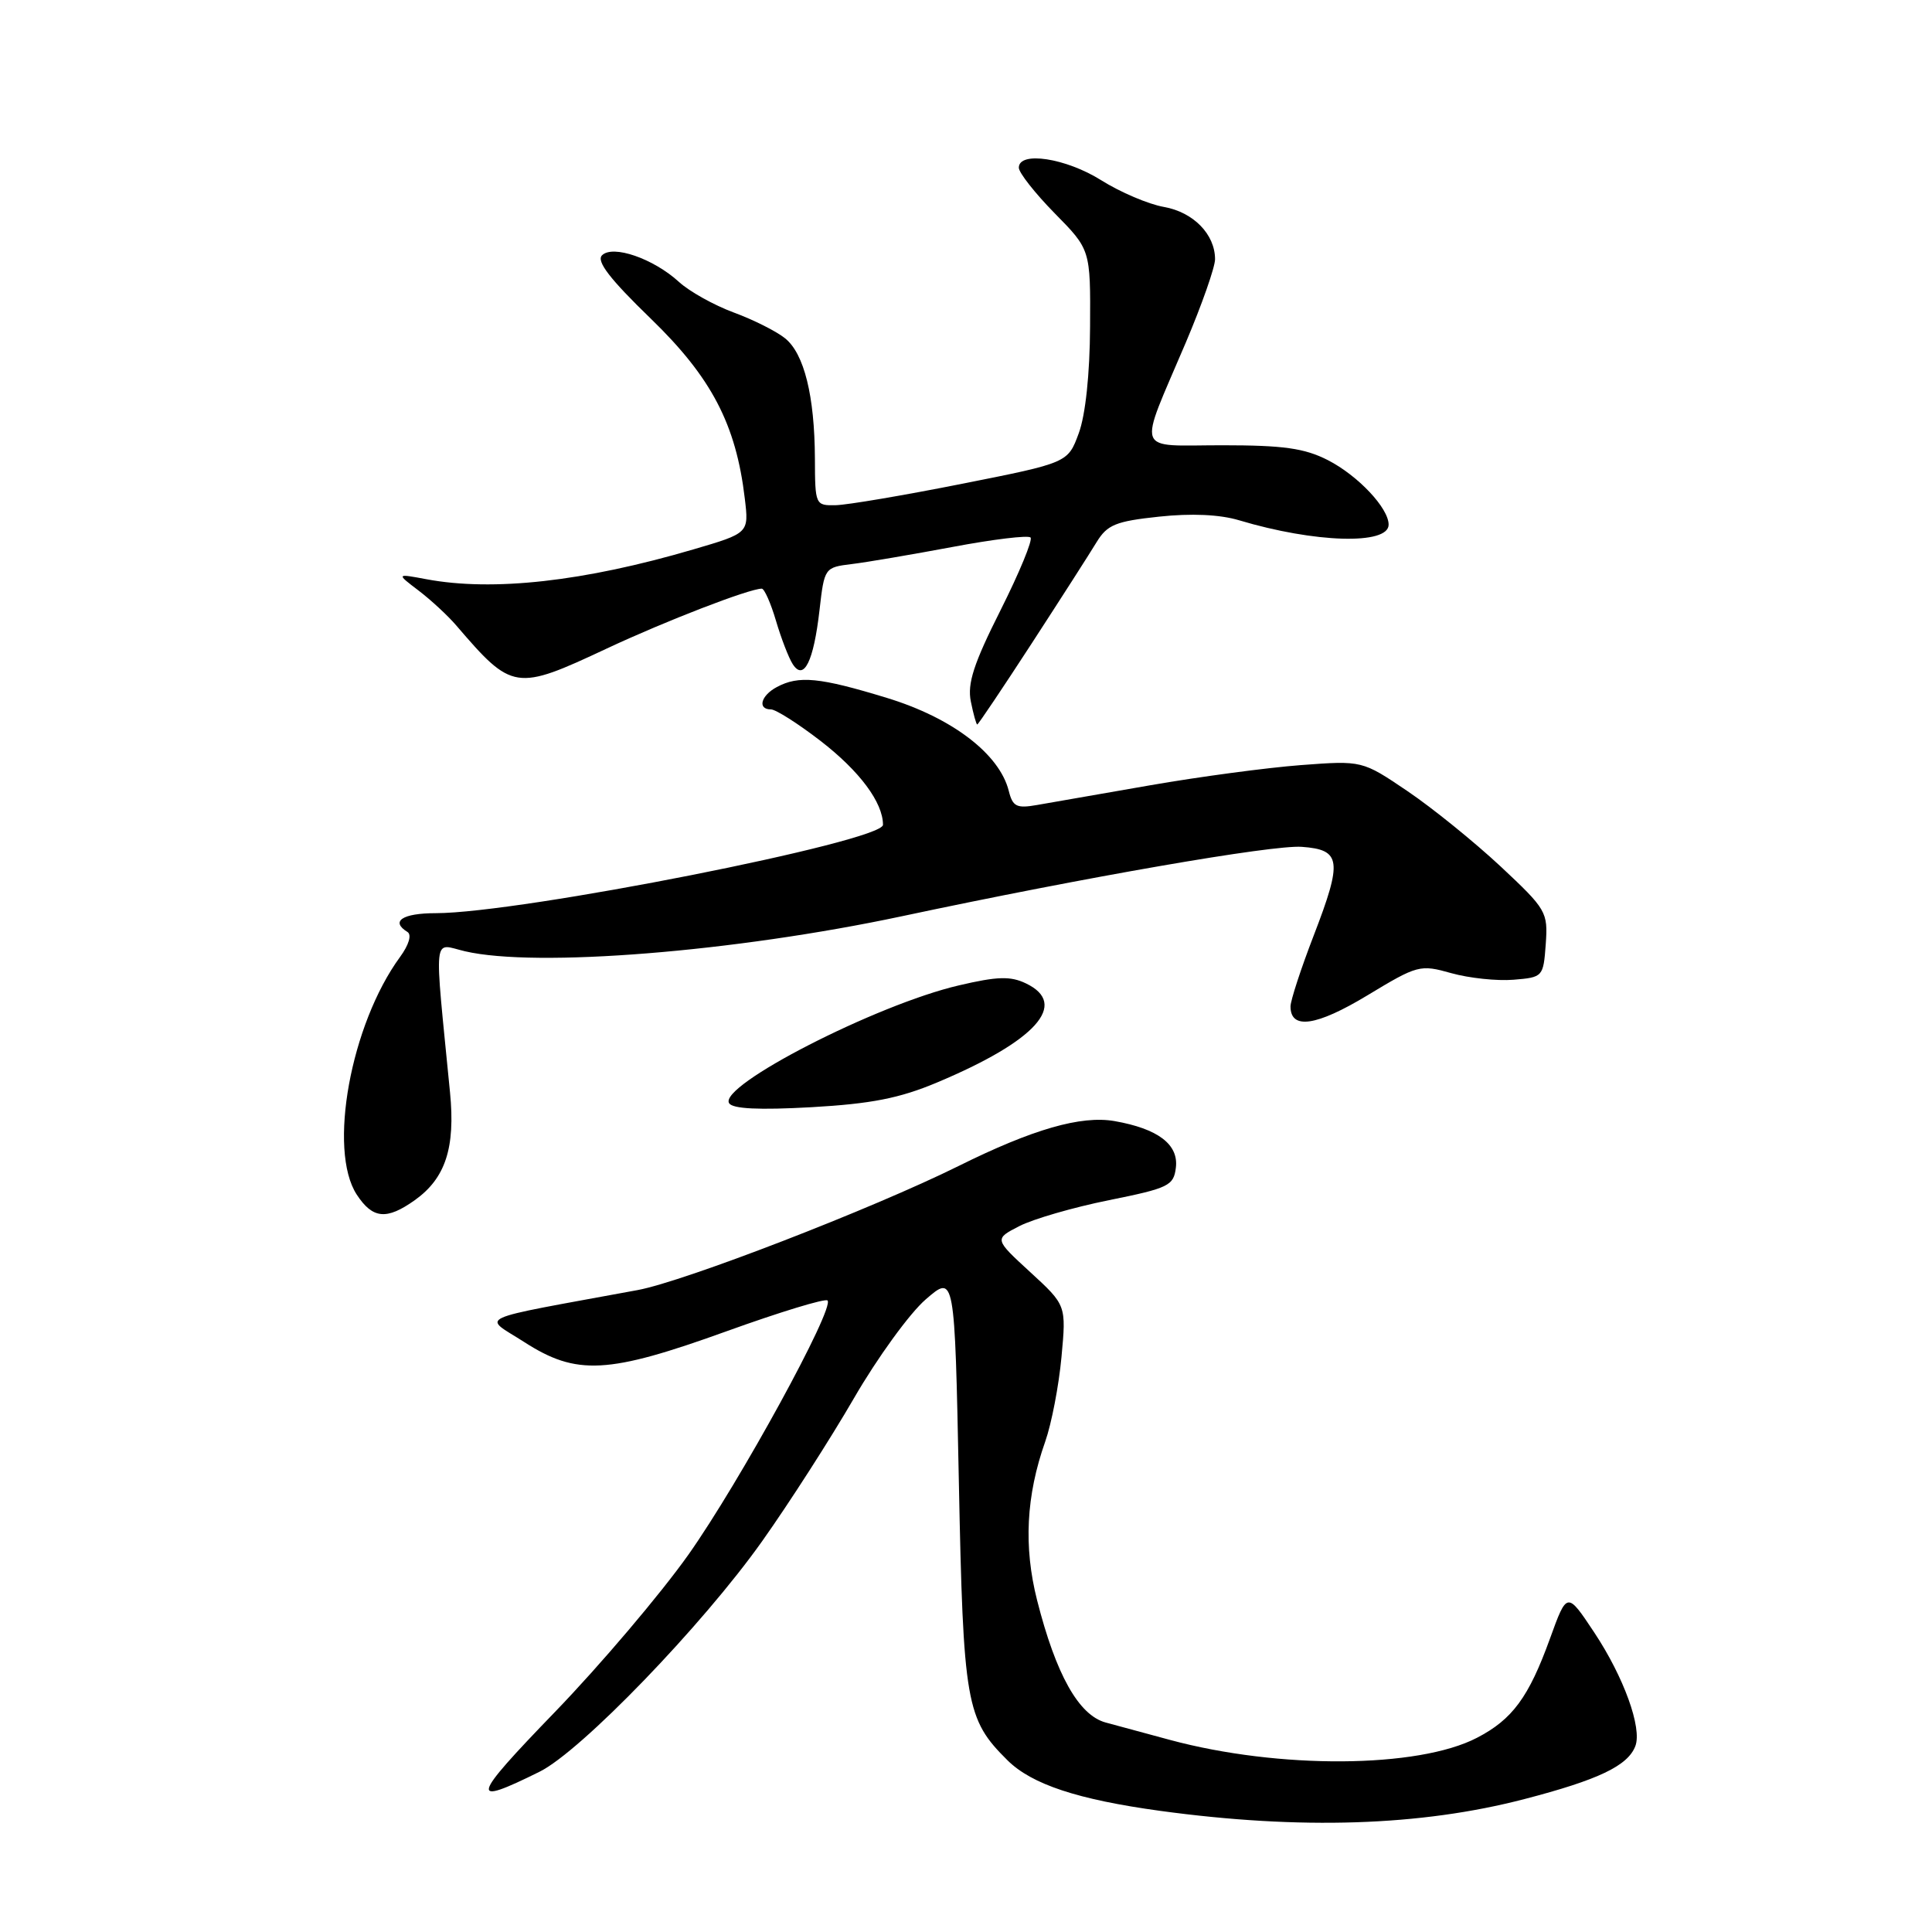 <?xml version="1.0" encoding="UTF-8" standalone="no"?>
<!DOCTYPE svg PUBLIC "-//W3C//DTD SVG 1.1//EN" "http://www.w3.org/Graphics/SVG/1.1/DTD/svg11.dtd" >
<svg xmlns="http://www.w3.org/2000/svg" xmlns:xlink="http://www.w3.org/1999/xlink" version="1.1" viewBox="0 0 256 256">
 <g >
 <path fill="currentColor"
d=" M 201.98 238.39 C 211.79 235.84 215.69 233.98 216.69 231.37 C 217.61 228.97 215.16 222.21 211.24 216.30 C 207.64 210.88 207.64 210.88 205.38 217.12 C 202.57 224.89 200.40 227.84 195.70 230.27 C 187.90 234.32 169.44 234.44 155.00 230.54 C 151.97 229.73 148.15 228.69 146.50 228.24 C 142.94 227.27 139.92 221.90 137.42 212.04 C 135.62 204.94 135.96 198.19 138.50 191.01 C 139.33 188.65 140.30 183.62 140.65 179.83 C 141.29 172.95 141.29 172.95 136.52 168.57 C 131.74 164.18 131.74 164.18 135.06 162.47 C 136.88 161.53 142.23 159.98 146.94 159.03 C 154.87 157.43 155.52 157.11 155.81 154.71 C 156.18 151.64 153.44 149.56 147.68 148.55 C 143.25 147.78 136.84 149.62 127.00 154.51 C 115.58 160.17 90.70 169.79 84.50 170.94 C 62.27 175.04 63.94 174.28 69.45 177.82 C 76.41 182.30 80.52 182.08 96.30 176.39 C 103.34 173.85 109.35 172.02 109.65 172.32 C 110.64 173.31 98.03 196.36 91.22 206.00 C 87.52 211.22 79.55 220.62 73.50 226.88 C 62.36 238.40 62.10 239.42 71.50 234.76 C 76.98 232.05 93.11 215.34 101.00 204.20 C 104.58 199.15 110.05 190.63 113.16 185.26 C 116.27 179.89 120.55 174.00 122.66 172.18 C 126.50 168.85 126.50 168.85 127.05 196.18 C 127.64 225.79 127.99 227.79 133.50 233.25 C 136.72 236.44 142.81 238.45 153.74 239.95 C 172.31 242.48 188.22 241.97 201.98 238.39 Z  M 54.96 159.03 C 59.03 156.13 60.35 152.09 59.63 144.75 C 57.51 123.08 57.30 125.05 61.62 126.05 C 71.05 128.24 97.28 126.13 119.49 121.41 C 143.82 116.23 168.61 111.93 172.49 112.21 C 177.72 112.59 177.91 114.01 174.07 123.97 C 172.38 128.35 171.00 132.58 171.00 133.36 C 171.00 136.47 174.41 135.98 181.17 131.90 C 187.84 127.87 188.16 127.78 192.31 128.95 C 194.67 129.61 198.37 130.00 200.55 129.82 C 204.45 129.50 204.50 129.44 204.82 125.10 C 205.12 120.84 204.92 120.50 198.82 114.79 C 195.34 111.55 189.80 107.06 186.50 104.83 C 180.50 100.77 180.50 100.77 172.37 101.38 C 167.90 101.72 158.90 102.92 152.37 104.06 C 145.84 105.20 139.10 106.37 137.39 106.67 C 134.71 107.14 134.19 106.88 133.67 104.81 C 132.44 99.90 126.16 95.11 117.50 92.47 C 108.59 89.75 105.84 89.48 102.93 91.04 C 100.81 92.17 100.33 94.00 102.16 94.00 C 102.79 94.00 105.75 95.88 108.72 98.17 C 113.90 102.17 117.00 106.33 117.00 109.29 C 117.00 111.49 68.95 120.99 57.75 121.00 C 53.31 121.00 51.70 122.08 53.99 123.49 C 54.58 123.86 54.18 125.20 53.01 126.80 C 46.46 135.75 43.43 152.40 47.27 158.29 C 49.38 161.51 51.22 161.69 54.96 159.03 Z  M 124.13 143.45 C 137.27 137.94 141.67 133.05 135.95 130.31 C 133.90 129.32 132.16 129.37 127.05 130.57 C 116.13 133.11 95.18 143.86 96.61 146.18 C 97.08 146.93 100.54 147.10 107.53 146.71 C 115.45 146.26 119.20 145.52 124.13 143.45 Z  M 136.71 85.25 C 140.55 79.34 144.42 73.30 145.31 71.83 C 146.72 69.53 147.84 69.07 153.57 68.46 C 157.85 68.00 161.62 68.17 164.19 68.94 C 174.23 71.95 184.00 72.23 184.00 69.52 C 184.00 67.32 179.93 63.01 175.95 60.97 C 172.85 59.39 170.06 59.00 161.97 59.00 C 150.22 59.00 150.73 60.44 157.13 45.38 C 159.26 40.36 161.00 35.40 161.00 34.35 C 161.00 31.05 158.13 28.11 154.22 27.42 C 152.17 27.06 148.44 25.47 145.91 23.88 C 141.23 20.94 135.00 19.99 135.00 22.22 C 135.00 22.88 137.14 25.60 139.75 28.26 C 144.50 33.08 144.50 33.08 144.44 43.29 C 144.41 49.57 143.83 55.01 142.94 57.41 C 141.50 61.32 141.50 61.32 127.50 64.10 C 119.80 65.63 112.26 66.91 110.75 66.94 C 108.04 67.00 108.00 66.91 107.98 60.75 C 107.94 52.46 106.56 46.87 104.03 44.83 C 102.90 43.91 99.84 42.37 97.23 41.41 C 94.63 40.45 91.36 38.63 89.97 37.36 C 86.58 34.26 81.20 32.40 79.77 33.83 C 78.99 34.61 80.82 36.98 86.22 42.21 C 94.27 50.00 97.53 56.23 98.69 66.06 C 99.24 70.64 99.24 70.64 91.87 72.80 C 77.37 77.06 65.32 78.40 56.50 76.75 C 52.50 76.00 52.50 76.00 55.46 78.25 C 57.09 79.49 59.34 81.57 60.46 82.88 C 67.88 91.53 68.32 91.60 80.41 85.93 C 88.18 82.29 99.28 78.00 100.94 78.00 C 101.28 78.00 102.13 79.91 102.82 82.25 C 103.51 84.59 104.51 87.18 105.04 88.00 C 106.51 90.29 107.81 87.66 108.59 80.84 C 109.23 75.23 109.27 75.18 112.87 74.74 C 114.87 74.50 120.88 73.47 126.24 72.47 C 131.59 71.46 136.23 70.90 136.55 71.22 C 136.87 71.53 135.08 75.87 132.58 80.85 C 129.02 87.92 128.16 90.57 128.64 92.95 C 128.98 94.63 129.36 96.00 129.49 96.00 C 129.62 96.00 132.87 91.16 136.71 85.25 Z "/>
</g>
</svg>